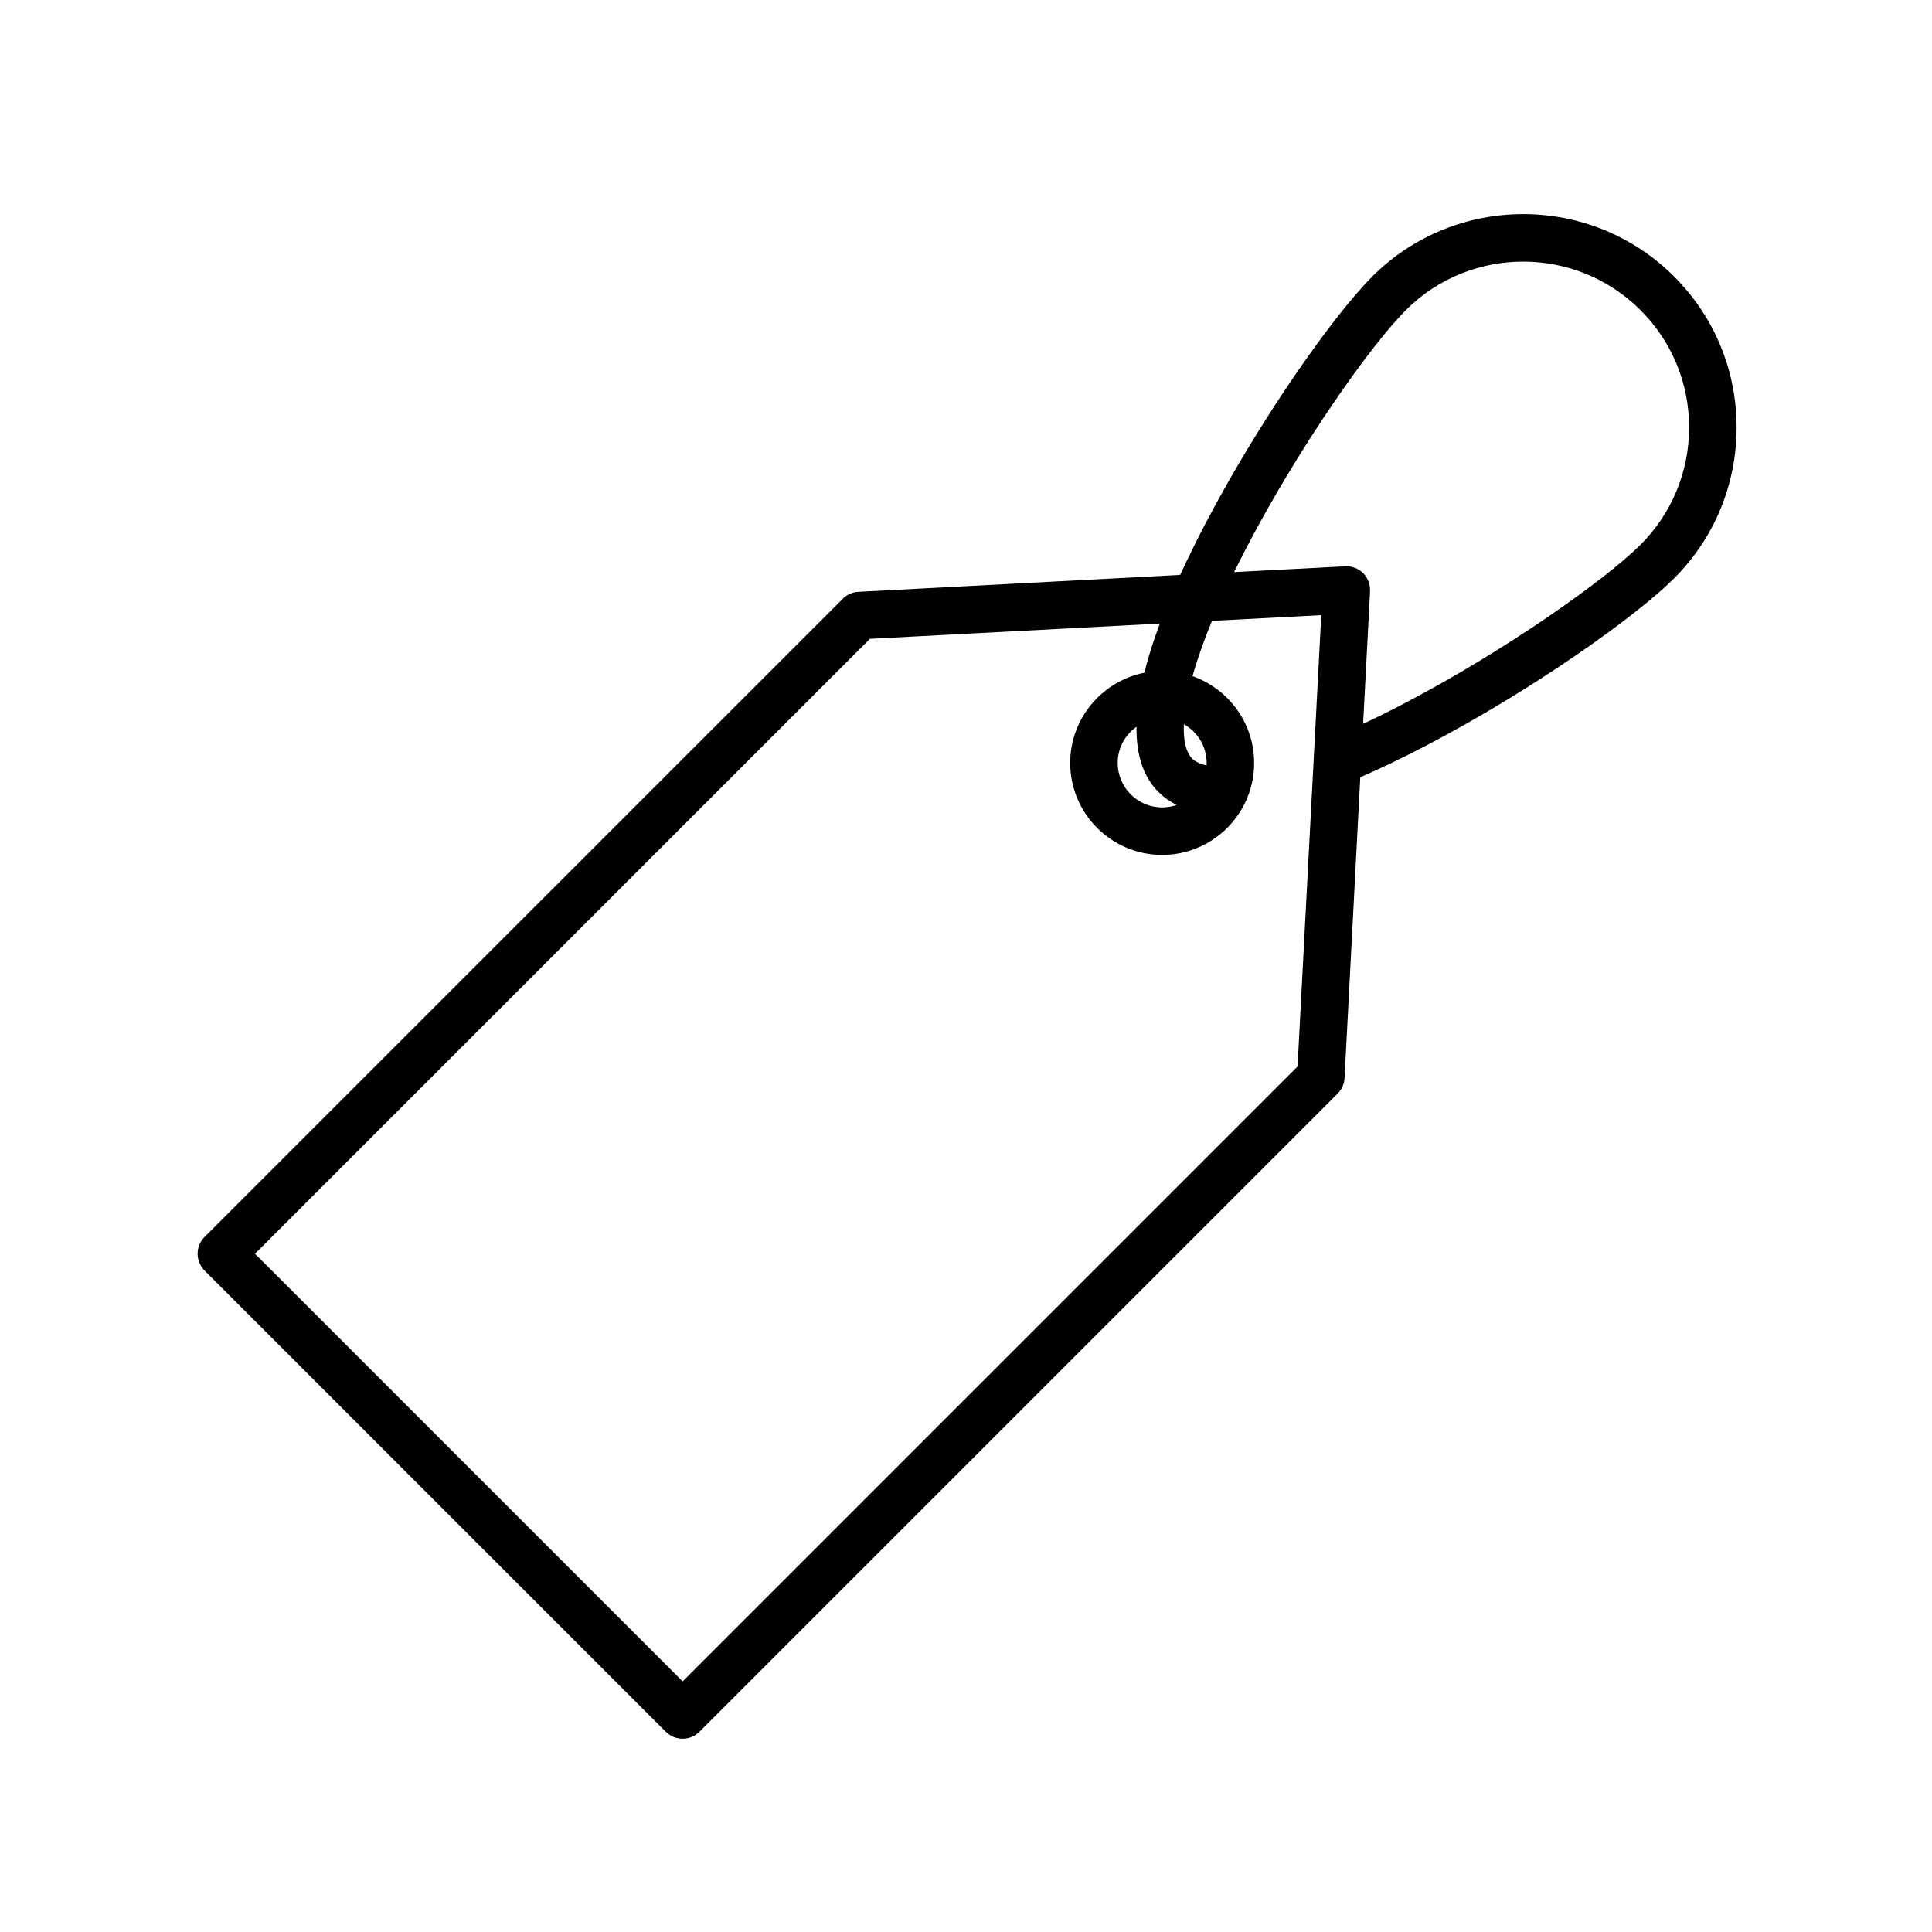 <svg xmlns="http://www.w3.org/2000/svg" xmlns:xlink="http://www.w3.org/1999/xlink" width="200" zoomAndPan="magnify" viewBox="0 0 150 150" height="200" preserveAspectRatio="xMidYMid meet" version="1.0"><defs><clipPath id="014d739477"><path d="M 15.109 16 L 135 16 L 135 135 L 15.109 135 Z M 15.109 16 " clip-rule="nonzero"/></clipPath></defs><g clip-path="url(#014d739477)"><path fill="#000000" d="M 129.977 21.469 C 123.516 15.008 113.004 15.012 106.543 21.469 C 103.547 24.465 97.891 32.449 93.602 40.629 C 92.871 42.027 92.215 43.363 91.629 44.637 L 66.641 45.949 C 66.184 45.973 65.754 46.164 65.434 46.488 L 15.883 96.035 C 15.164 96.758 15.164 97.922 15.883 98.645 L 51.695 134.457 C 52.055 134.816 52.527 134.996 53 134.996 C 53.473 134.996 53.945 134.816 54.301 134.457 L 103.855 84.906 C 104.176 84.586 104.367 84.156 104.391 83.699 L 105.613 60.348 C 107.242 59.637 108.973 58.809 110.816 57.84 C 118.996 53.559 126.98 47.898 129.977 44.902 C 133.105 41.77 134.828 37.609 134.828 33.184 C 134.828 28.758 133.105 24.598 129.977 21.469 Z M 91.914 56.227 C 92.969 56.816 93.684 57.945 93.684 59.234 C 93.684 59.301 93.676 59.363 93.676 59.426 C 93.168 59.316 92.797 59.129 92.555 58.887 C 92.113 58.445 91.859 57.57 91.914 56.227 Z M 102.055 57.816 L 101.844 61.82 L 100.742 82.801 L 53 130.543 L 19.797 97.34 L 67.539 49.598 L 90.051 48.414 C 89.539 49.777 89.137 51.051 88.844 52.23 C 85.57 52.883 83.09 55.777 83.09 59.234 C 83.09 63.176 86.293 66.375 90.23 66.375 C 92.73 66.375 94.93 65.086 96.207 63.141 C 96.941 62.02 97.371 60.68 97.371 59.246 L 97.371 59.234 C 97.371 56.125 95.371 53.473 92.586 52.496 C 92.938 51.25 93.43 49.824 94.098 48.203 L 102.582 47.758 Z M 91.359 62.496 C 91.008 62.617 90.629 62.688 90.23 62.688 C 88.328 62.688 86.777 61.141 86.777 59.234 C 86.777 58.078 87.355 57.051 88.238 56.426 C 88.211 58.633 88.777 60.328 89.949 61.496 C 90.355 61.902 90.828 62.234 91.359 62.496 Z M 127.367 42.293 C 124.629 45.031 116.867 50.508 109.105 54.574 C 107.949 55.18 106.863 55.719 105.832 56.199 L 106.371 45.906 C 106.398 45.383 106.207 44.875 105.836 44.504 C 105.465 44.133 104.957 43.938 104.434 43.969 L 95.816 44.418 C 96.145 43.75 96.496 43.059 96.871 42.34 C 100.938 34.578 106.41 26.816 109.152 24.078 C 111.66 21.566 114.961 20.312 118.258 20.312 C 121.559 20.312 124.855 21.566 127.367 24.078 C 129.801 26.512 131.141 29.746 131.141 33.184 C 131.141 36.625 129.801 39.859 127.367 42.293 Z M 127.367 42.293 " fill-opacity="1" fill-rule="nonzero"/></g></svg>